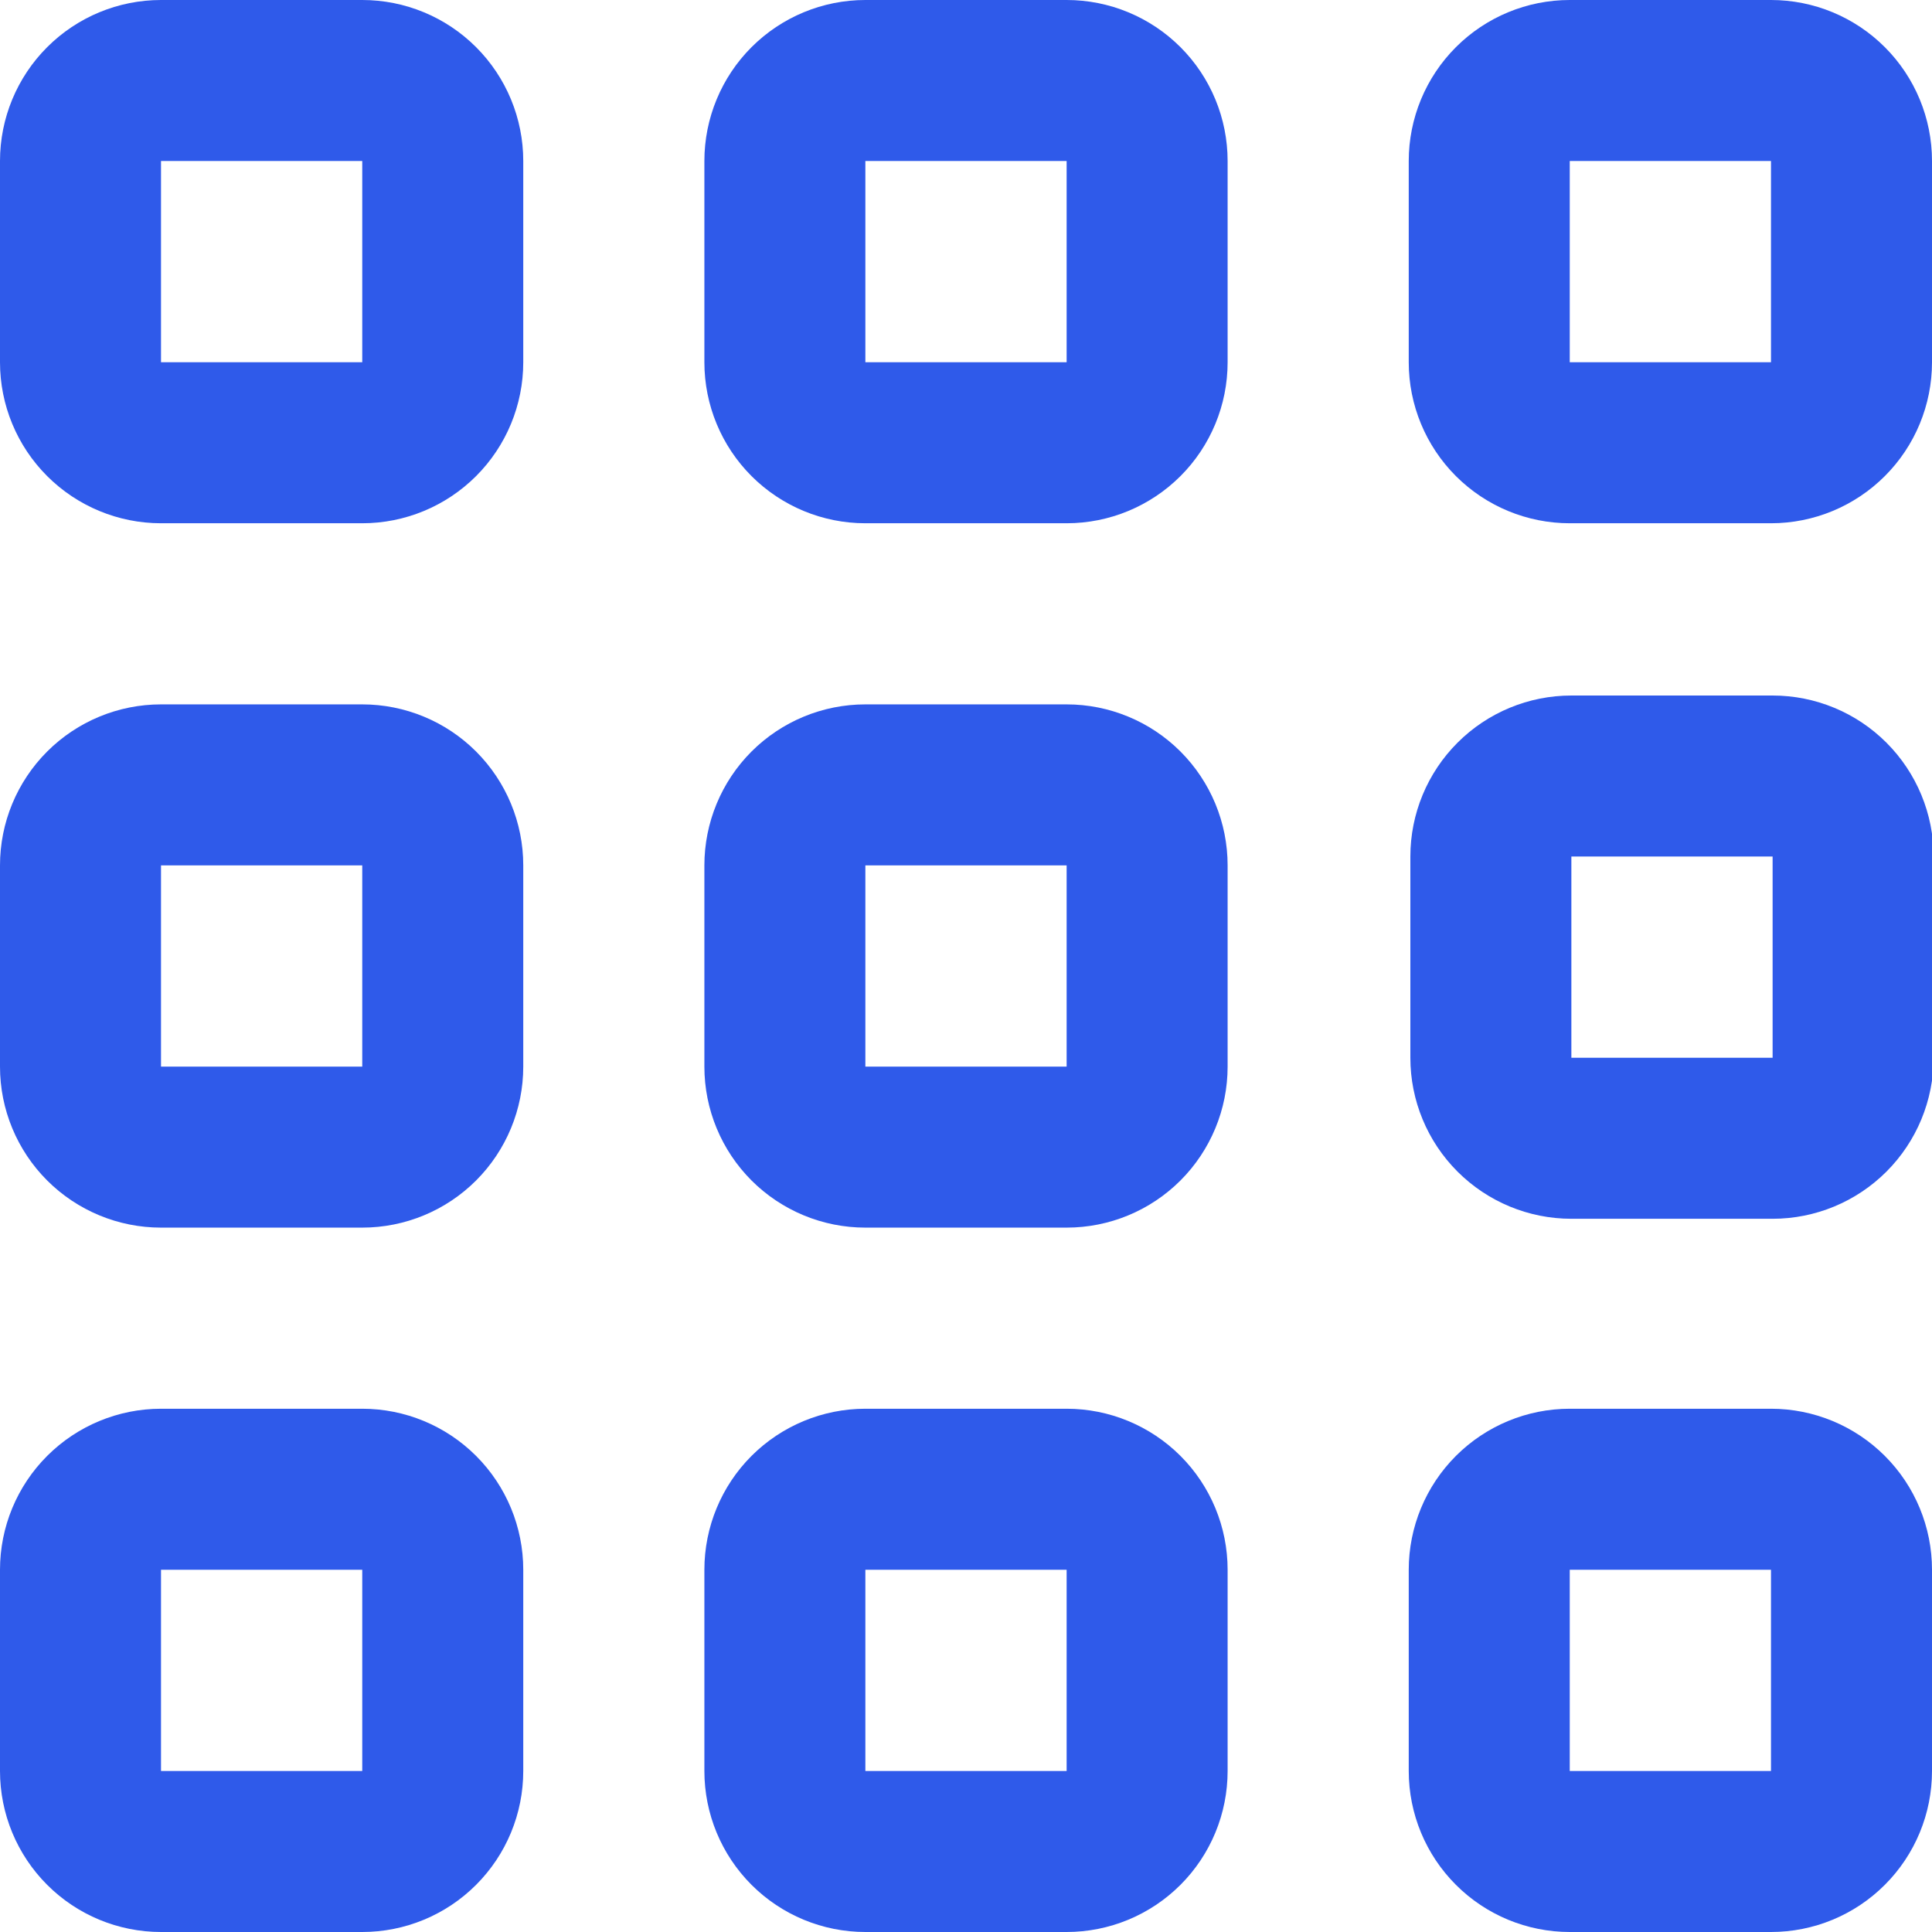 <svg width="80" height="80" viewBox="0 0 80 80" fill="none" xmlns="http://www.w3.org/2000/svg">
<g clip-path="url(#clip0_2508_1307)">
<path d="M15 58.333H6.667C4.899 58.333 3.203 59.036 1.953 60.286C0.702 61.536 0 63.232 0 65L0 73.333C0 75.102 0.702 76.797 1.953 78.047C3.203 79.298 4.899 80 6.667 80H15C16.768 80 18.464 79.298 19.714 78.047C20.964 76.797 21.667 75.102 21.667 73.333V65C21.667 63.232 20.964 61.536 19.714 60.286C18.464 59.036 16.768 58.333 15 58.333ZM15 73.333H6.667V65H15V73.333Z" fill="#2F5AEA"/>
<path d="M73.333 58.333H65C63.232 58.333 61.536 59.036 60.286 60.286C59.036 61.536 58.333 63.232 58.333 65V73.333C58.333 75.102 59.036 76.797 60.286 78.047C61.536 79.298 63.232 80 65 80H73.333C75.102 80 76.797 79.298 78.047 78.047C79.298 76.797 80 75.102 80 73.333V65C80 63.232 79.298 61.536 78.047 60.286C76.797 59.036 75.102 58.333 73.333 58.333ZM73.333 73.333H65V65H73.333V73.333Z" fill="#2F5AEA"/>
<path d="M15 29.167H6.667C4.899 29.167 3.203 29.869 1.953 31.119C0.702 32.37 0 34.065 0 35.833L0 44.167C0 45.935 0.702 47.63 1.953 48.881C3.203 50.131 4.899 50.833 6.667 50.833H15C16.768 50.833 18.464 50.131 19.714 48.881C20.964 47.63 21.667 45.935 21.667 44.167V35.833C21.667 34.065 20.964 32.37 19.714 31.119C18.464 29.869 16.768 29.167 15 29.167ZM15 44.167H6.667V35.833H15V44.167Z" fill="#2F5AEA"/>
<path d="M73.4 28.8H65.067C63.299 28.8 61.603 29.502 60.353 30.753C59.102 32.003 58.4 33.699 58.4 35.467V43.8C58.4 45.568 59.102 47.264 60.353 48.514C61.603 49.764 63.299 50.467 65.067 50.467H73.4C75.168 50.467 76.864 49.764 78.114 48.514C79.364 47.264 80.067 45.568 80.067 43.8V35.467C80.067 33.699 79.364 32.003 78.114 30.753C76.864 29.502 75.168 28.8 73.4 28.8ZM73.4 43.8H65.067V35.467H73.4V43.8Z" fill="#2F5AEA"/>
<path d="M15 0H6.667C4.899 0 3.203 0.702 1.953 1.953C0.702 3.203 0 4.899 0 6.667L0 15C0 16.768 0.702 18.464 1.953 19.714C3.203 20.964 4.899 21.667 6.667 21.667H15C16.768 21.667 18.464 20.964 19.714 19.714C20.964 18.464 21.667 16.768 21.667 15V6.667C21.667 4.899 20.964 3.203 19.714 1.953C18.464 0.702 16.768 0 15 0ZM15 15H6.667V6.667H15V15Z" fill="#2F5AEA"/>
<path d="M44.167 58.333H35.833C34.065 58.333 32.37 59.036 31.119 60.286C29.869 61.536 29.167 63.232 29.167 65V73.333C29.167 75.102 29.869 76.797 31.119 78.047C32.37 79.298 34.065 80 35.833 80H44.167C45.935 80 47.63 79.298 48.881 78.047C50.131 76.797 50.833 75.102 50.833 73.333V65C50.833 63.232 50.131 61.536 48.881 60.286C47.63 59.036 45.935 58.333 44.167 58.333ZM44.167 73.333H35.833V65H44.167V73.333Z" fill="#2F5AEA"/>
<path d="M44.167 29.167H35.833C34.065 29.167 32.37 29.869 31.119 31.119C29.869 32.37 29.167 34.065 29.167 35.833V44.167C29.167 45.935 29.869 47.63 31.119 48.881C32.37 50.131 34.065 50.833 35.833 50.833H44.167C45.935 50.833 47.63 50.131 48.881 48.881C50.131 47.63 50.833 45.935 50.833 44.167V35.833C50.833 34.065 50.131 32.37 48.881 31.119C47.63 29.869 45.935 29.167 44.167 29.167ZM44.167 44.167H35.833V35.833H44.167V44.167Z" fill="#2F5AEA"/>
<path d="M44.167 0H35.833C34.065 0 32.37 0.702 31.119 1.953C29.869 3.203 29.167 4.899 29.167 6.667V15C29.167 16.768 29.869 18.464 31.119 19.714C32.37 20.964 34.065 21.667 35.833 21.667H44.167C45.935 21.667 47.63 20.964 48.881 19.714C50.131 18.464 50.833 16.768 50.833 15V6.667C50.833 4.899 50.131 3.203 48.881 1.953C47.63 0.702 45.935 0 44.167 0ZM44.167 15H35.833V6.667H44.167V15Z" fill="#2F5AEA"/>
<path d="M73.333 0H65C63.232 0 61.536 0.702 60.286 1.953C59.036 3.203 58.333 4.899 58.333 6.667V15C58.333 16.768 59.036 18.464 60.286 19.714C61.536 20.964 63.232 21.667 65 21.667H73.333C75.102 21.667 76.797 20.964 78.047 19.714C79.298 18.464 80 16.768 80 15V6.667C80 4.899 79.298 3.203 78.047 1.953C76.797 0.702 75.102 0 73.333 0ZM73.333 15H65V6.667H73.333V15Z" fill="#2F5AEA"/>
</g>
<defs>
<clipPath id="clip0_2508_1307">
<rect width="80" height="80" fill="white"/>
</clipPath>
</defs>
</svg>
